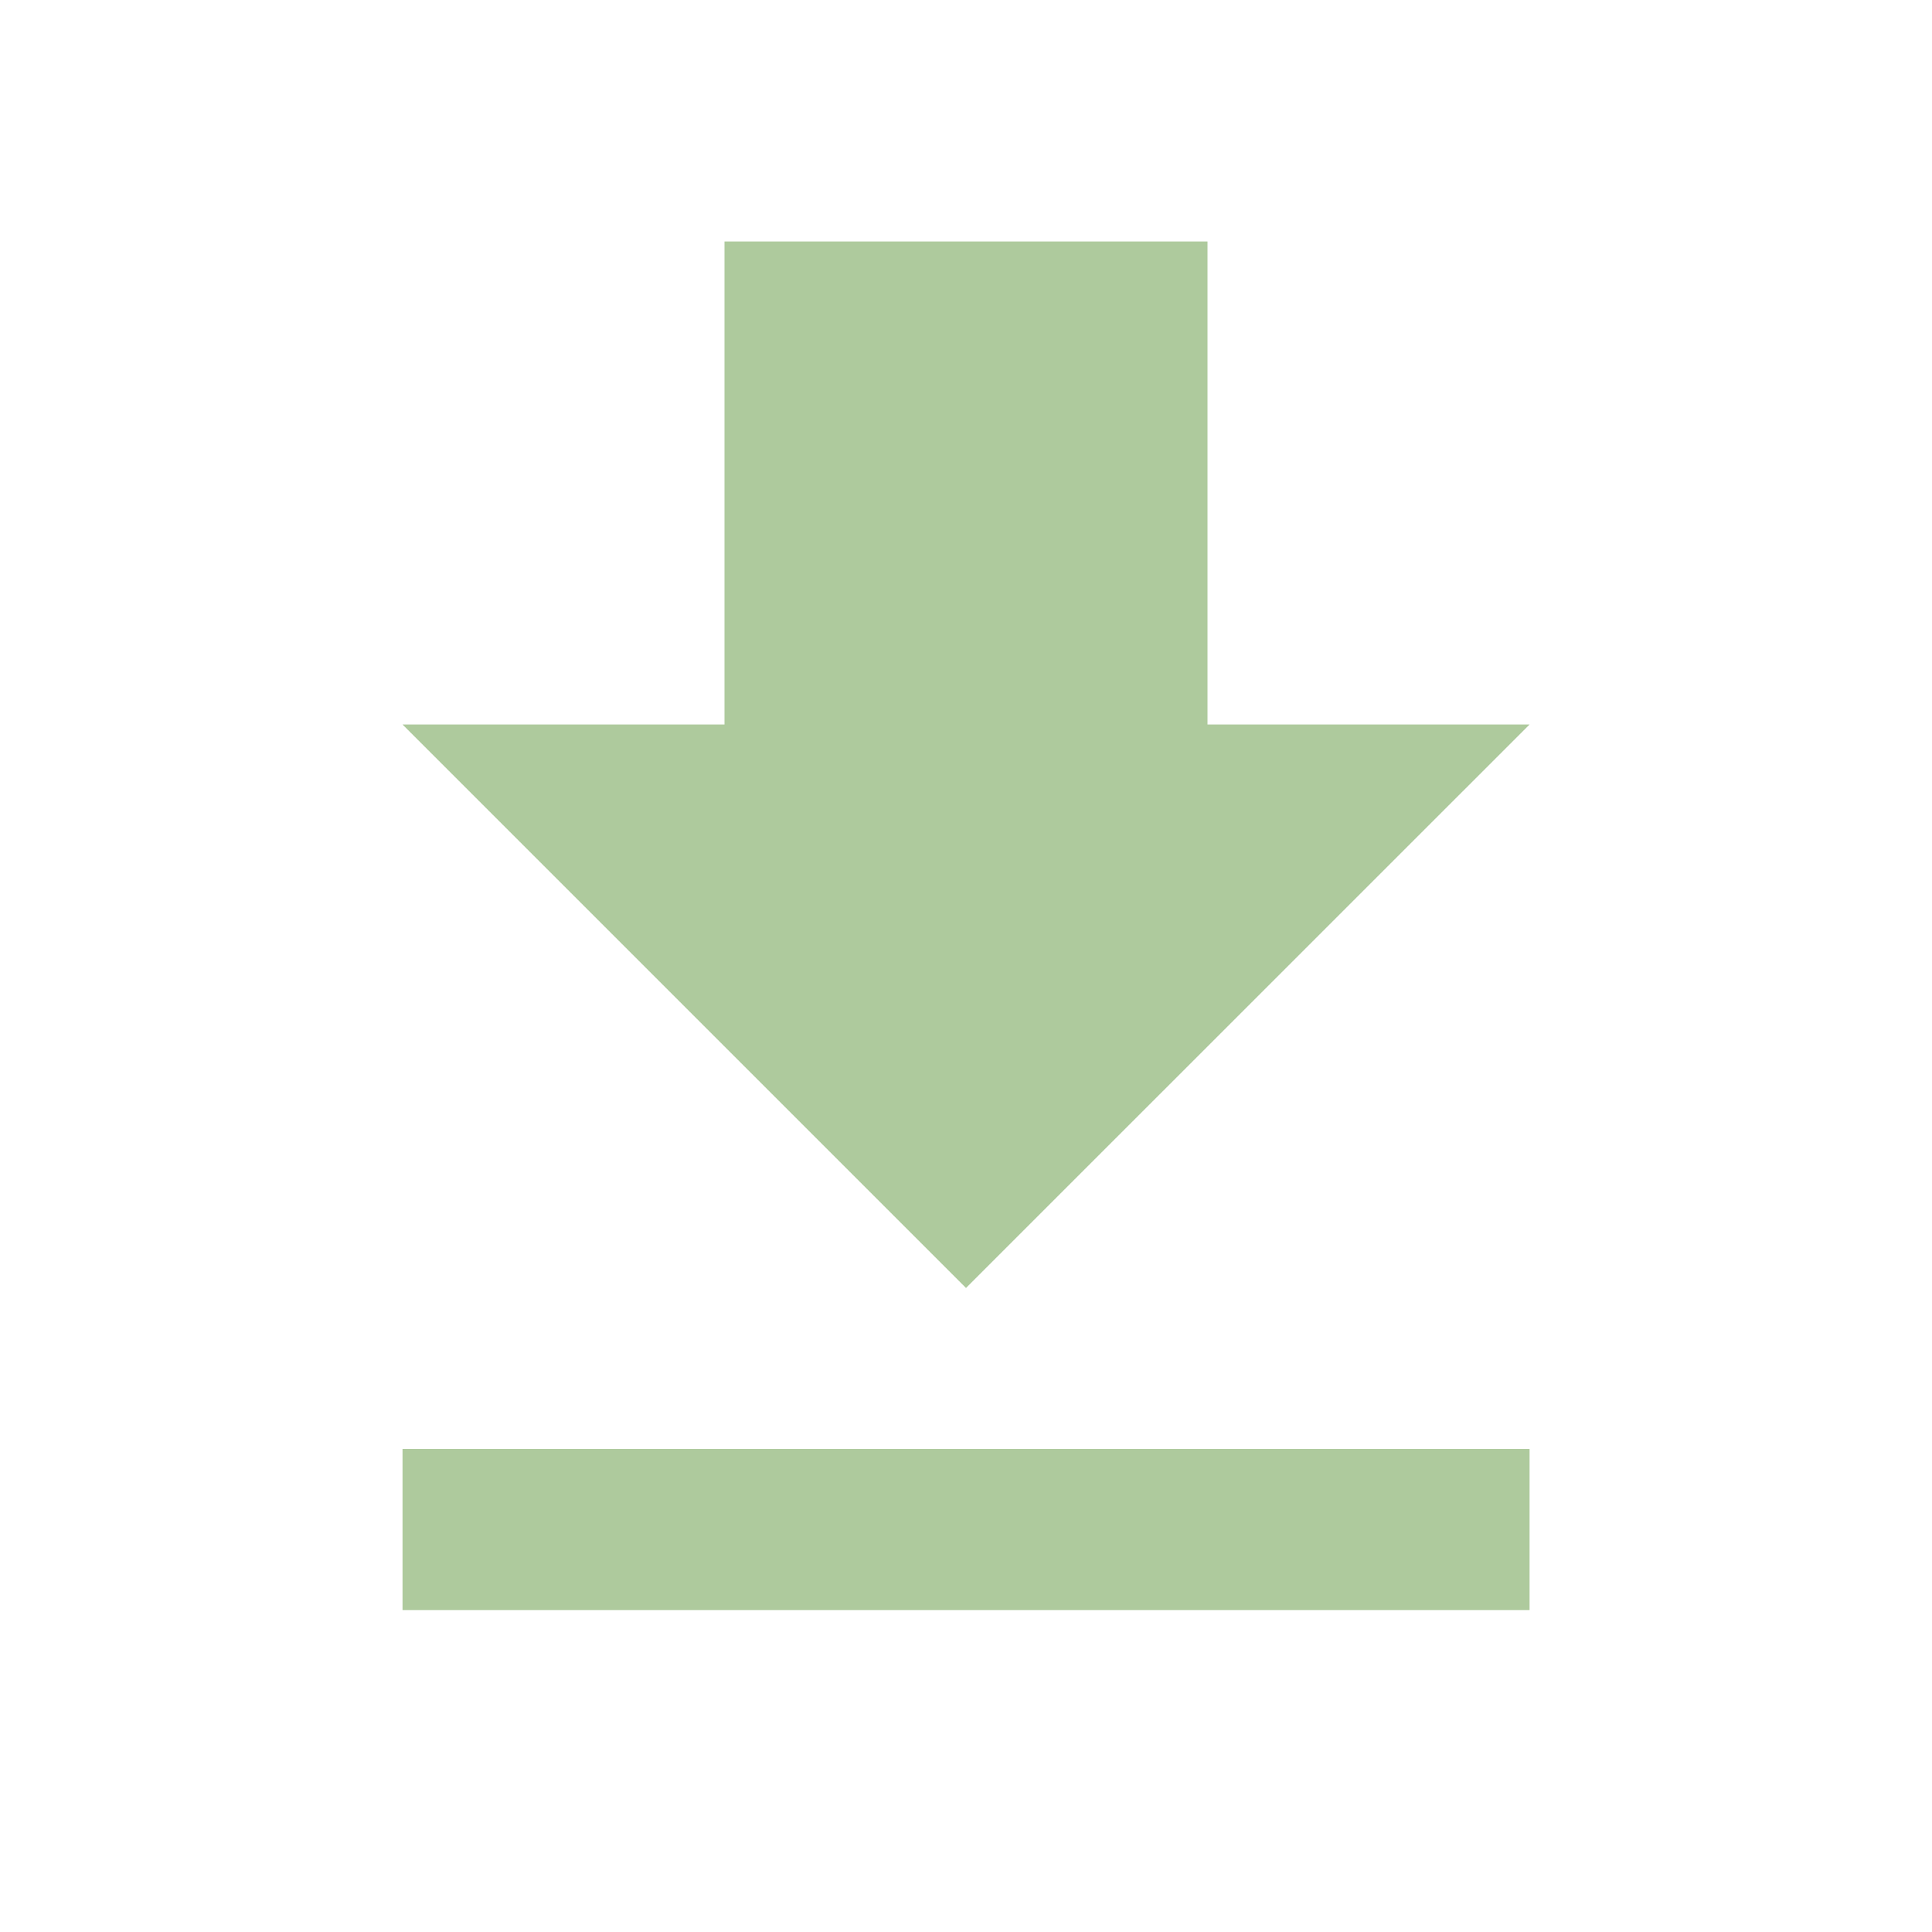 <svg width="20" height="20" viewBox="0 0 20 20" fill="none" xmlns="http://www.w3.org/2000/svg">
<g clip-path="url(#clip0_1931_26451)">
<path d="M15.834 7.5H12.5V2.5H7.5V7.5H4.167L10 13.333L15.834 7.5ZM4.167 15V16.667H15.834V15H4.167Z" fill="#AECA9D"/>
</g>
<defs>
<clipPath id="clip0_1931_26451">
<rect width="20" height="20" fill="white"/>
</clipPath>
</defs>
</svg>
